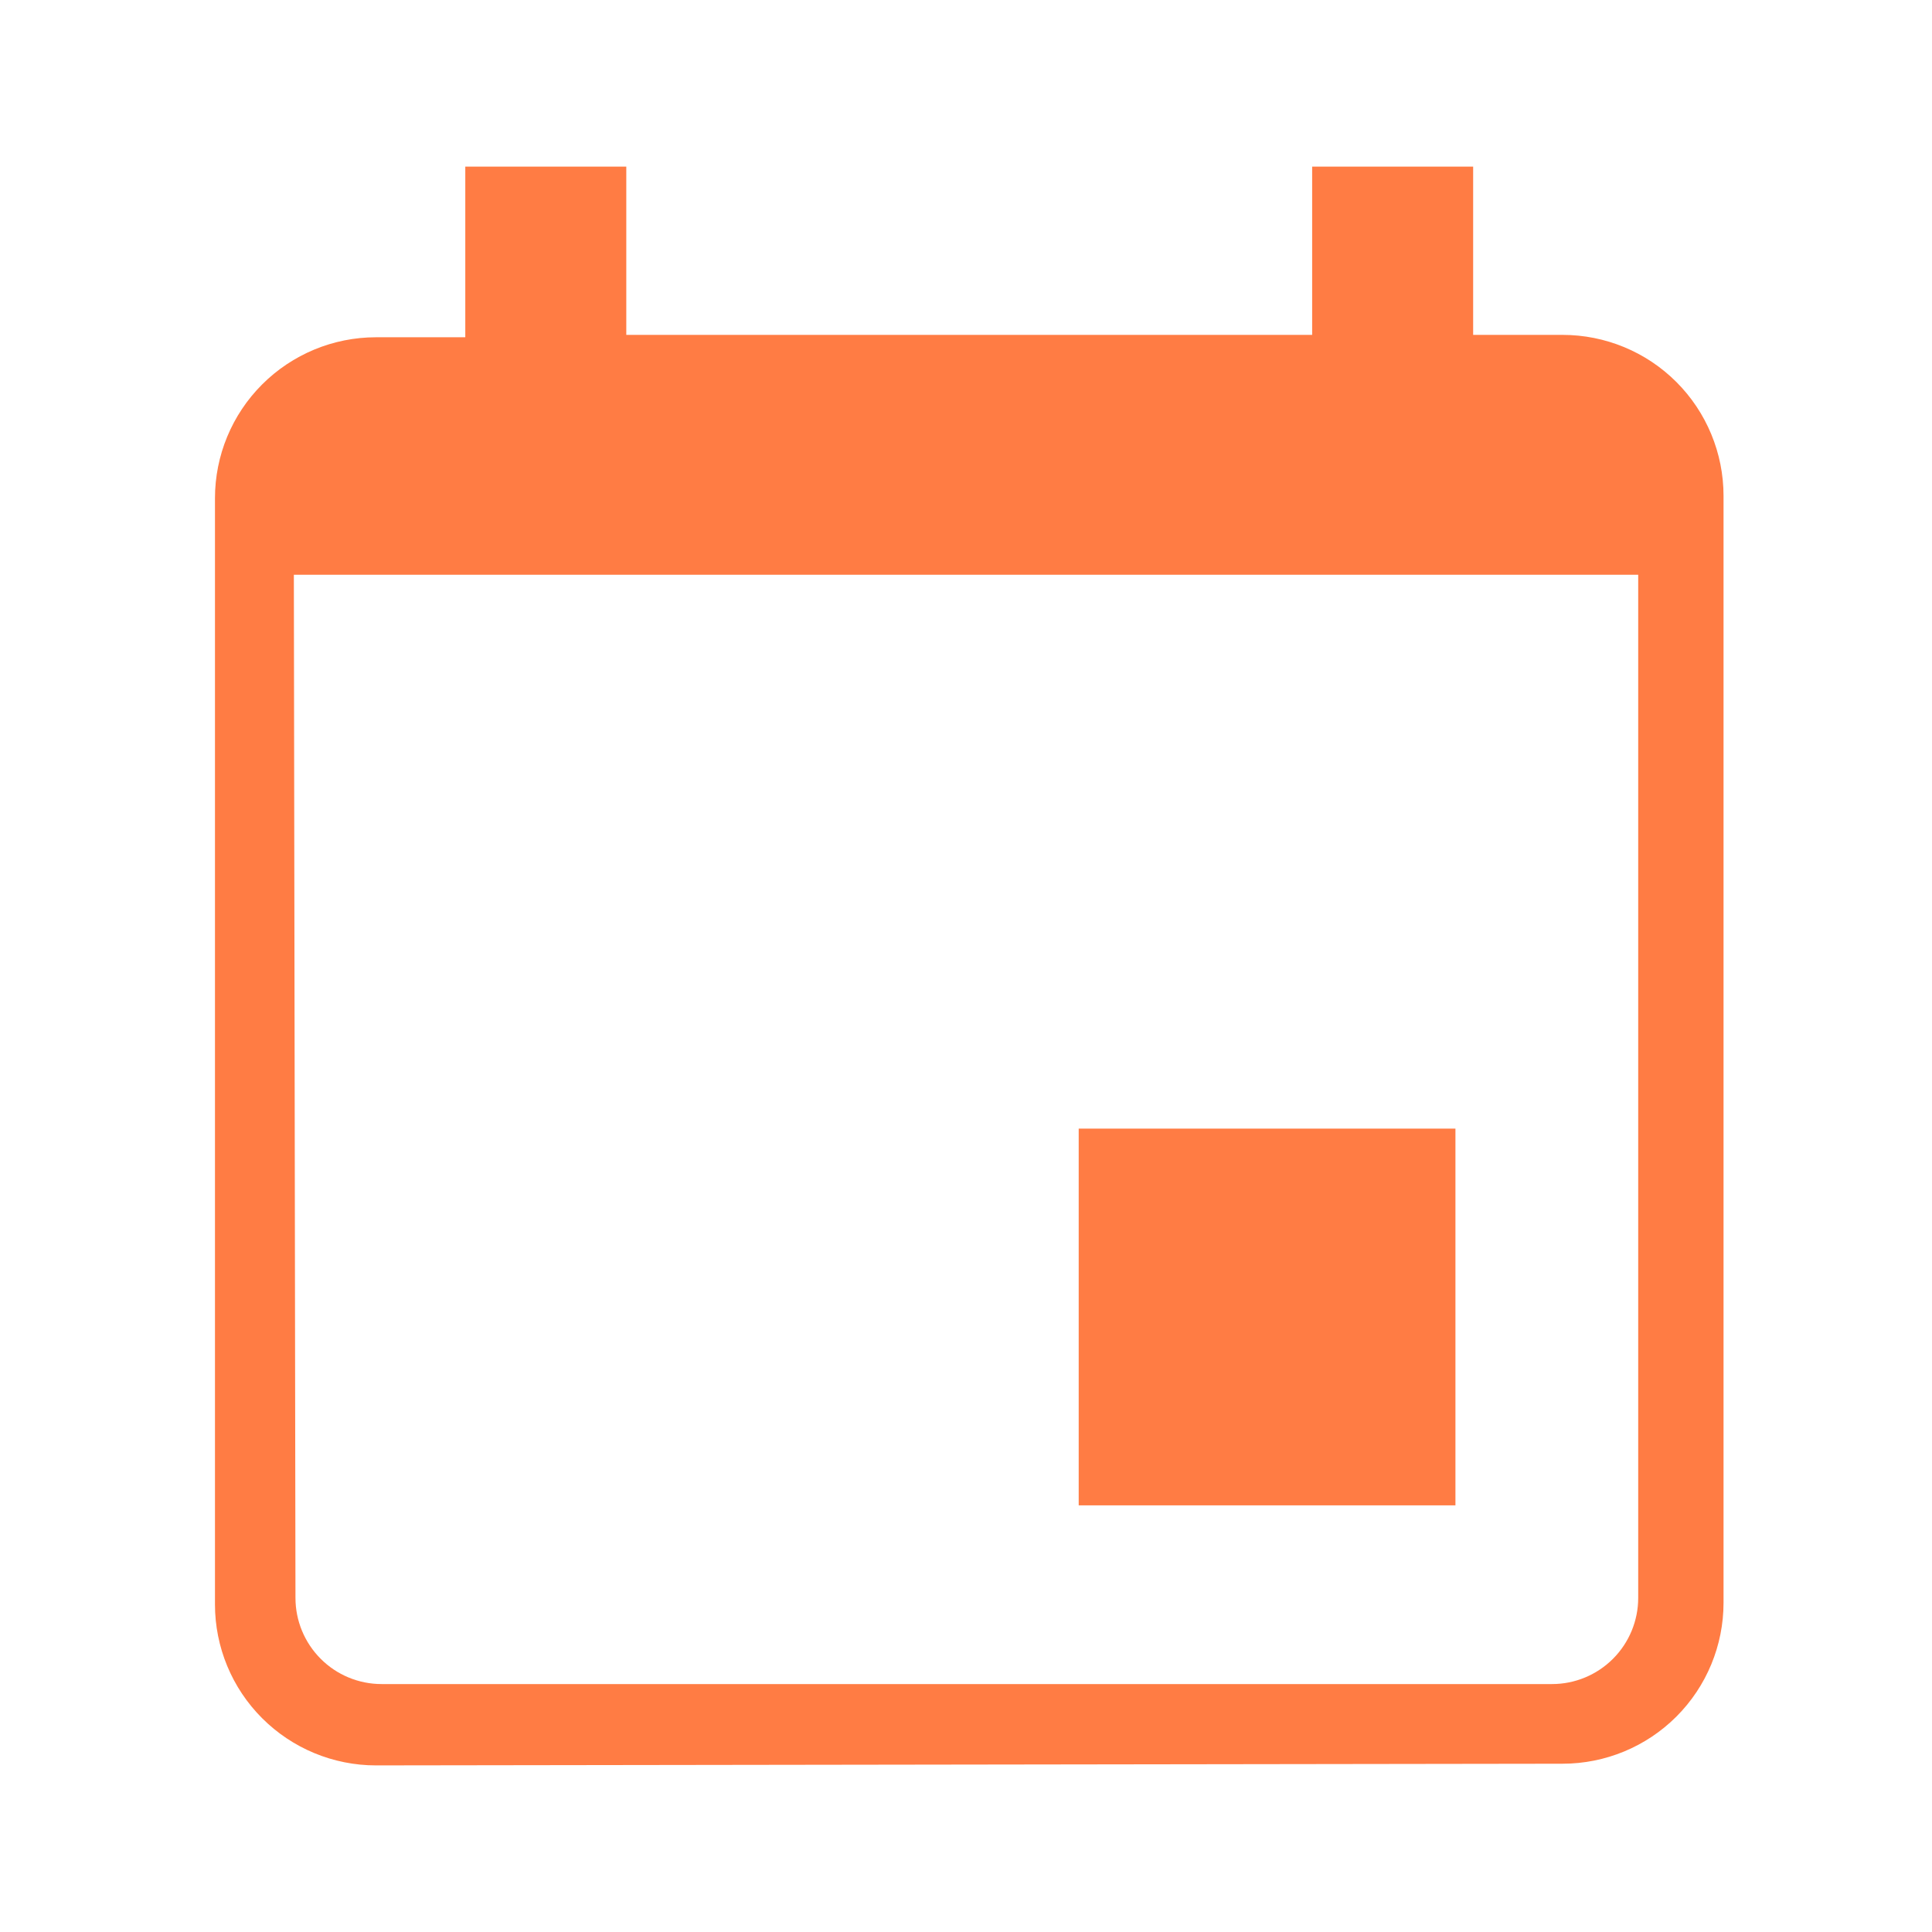 <svg width="30" height="30" viewBox="0 0 30 30" fill="none" xmlns="http://www.w3.org/2000/svg">
<path d="M22.6 17.525H16.75V23.375H22.6V17.525Z" fill="#FF7C44"/>
<path d="M5.838 27.413C5.175 27.413 4.539 27.149 4.07 26.68C3.601 26.211 3.338 25.576 3.338 24.913V7.737C3.338 7.074 3.601 6.439 4.07 5.97C4.539 5.501 5.175 5.237 5.838 5.237H7.225V2.587H9.725V5.2H20.375V2.587H22.875V5.2H24.263C24.926 5.2 25.562 5.463 26.031 5.932C26.5 6.401 26.763 7.037 26.763 7.7V24.887C26.763 25.55 26.5 26.186 26.031 26.655C25.562 27.124 24.926 27.387 24.263 27.387L5.838 27.413ZM4.588 24.812C4.588 25.167 4.729 25.507 4.98 25.758C5.23 26.009 5.571 26.15 5.925 26.15H24.1C24.455 26.15 24.795 26.009 25.046 25.758C25.297 25.507 25.438 25.167 25.438 24.812V8.925H4.563L4.588 24.812Z" fill="#FF7C44"/>
</svg>
